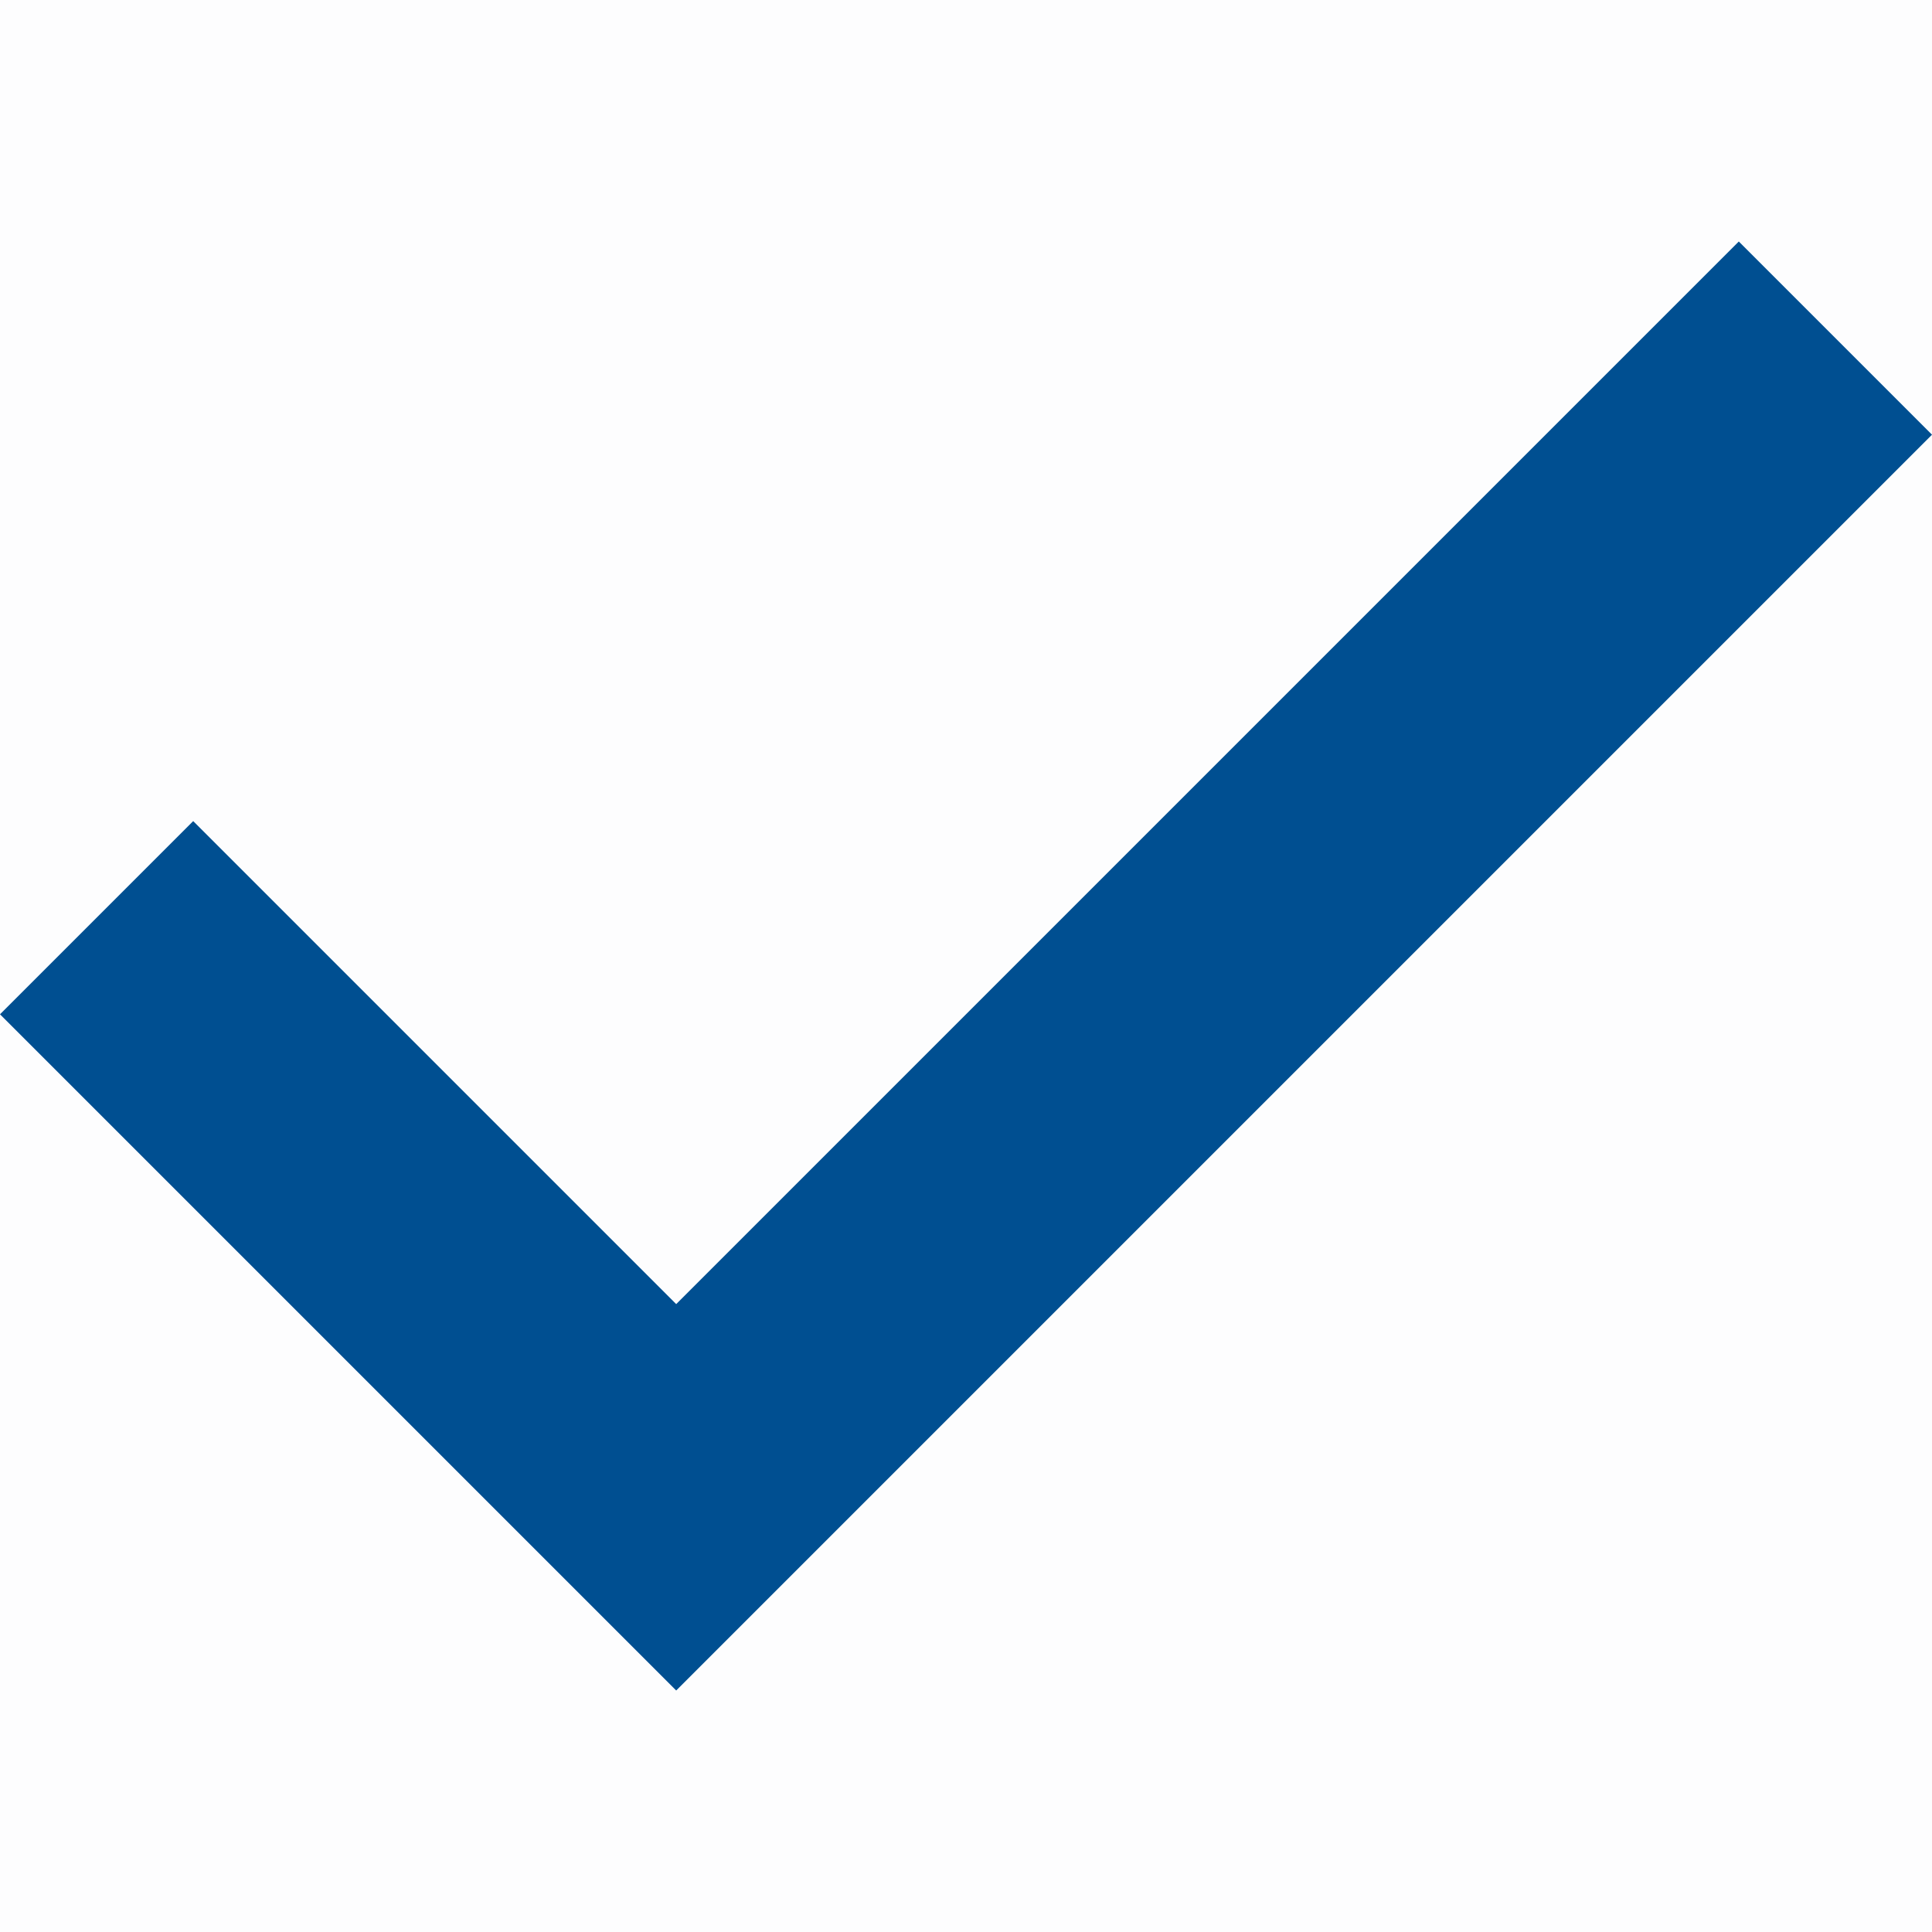 <svg width="16" height="16" viewBox="0 0 16 16" fill="none" xmlns="http://www.w3.org/2000/svg">
<rect opacity="0.01" width="16" height="16" fill="#004F91"/>
<path fill-rule="evenodd" clip-rule="evenodd" d="M0 8.4L1.6 6.8L5.6 10.8L14.4 2L16 3.6L5.6 14L0 8.4Z" fill="#004F91"/>
</svg>
